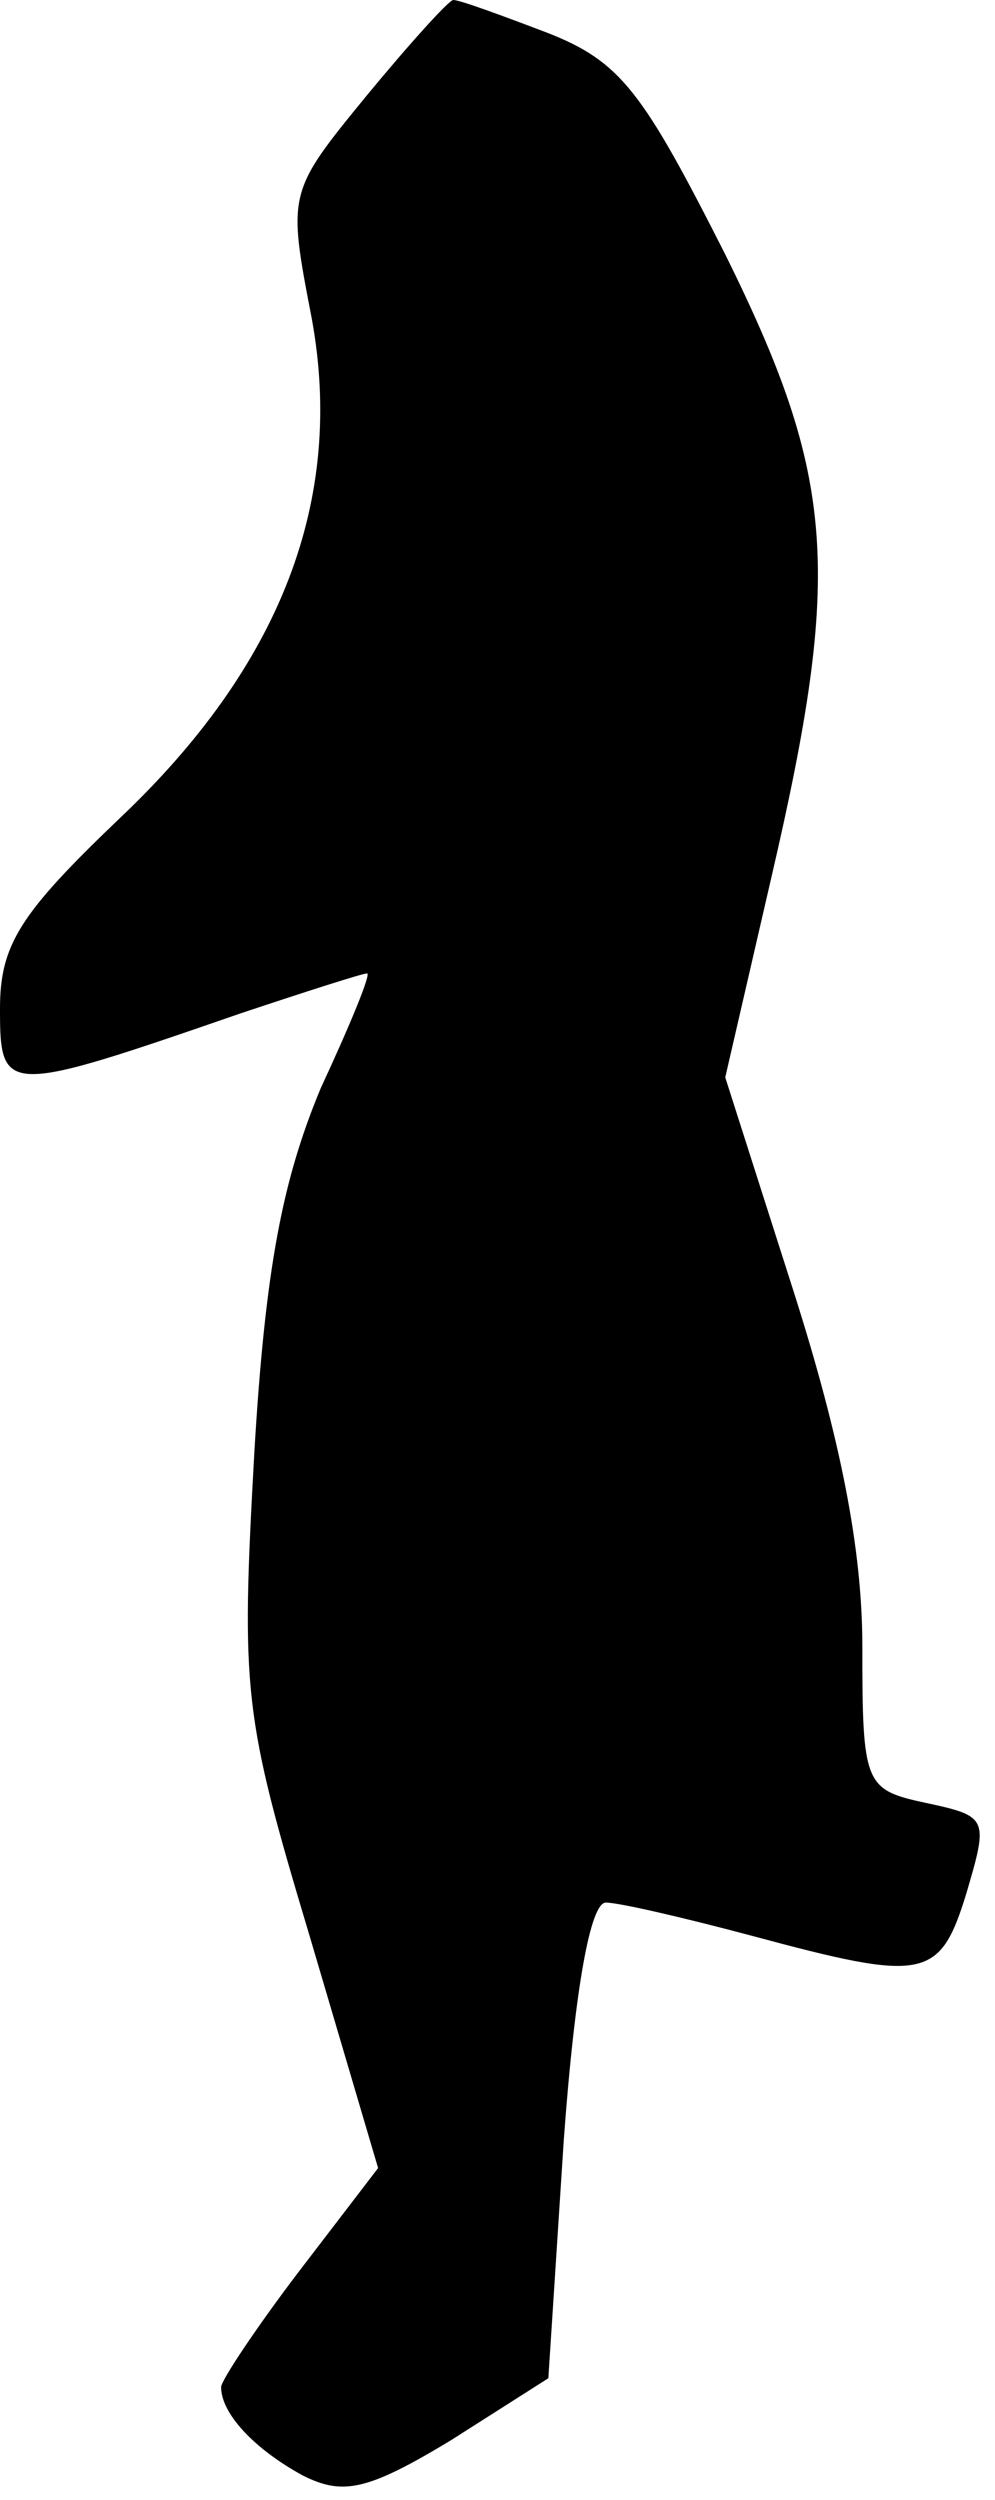 <?xml version="1.0" standalone="no"?>
<!DOCTYPE svg PUBLIC "-//W3C//DTD SVG 20010904//EN"
 "http://www.w3.org/TR/2001/REC-SVG-20010904/DTD/svg10.dtd">
<svg version="1.0" xmlns="http://www.w3.org/2000/svg"
 width="45pt" height="113pt" viewBox="0 0 45 113"
 preserveAspectRatio="xMidYMid meet">
<g transform="translate(0,113) scale(0.1,-0.1)"
fill="#000000" stroke="none">
<path fill="#000000" stroke="none" d="M166 1087 c-36 -44 -36 -44 -25 -101
15 -82 -14 -157 -87 -226 -45 -43 -54 -57 -54 -86 0 -39 2 -39 109 -2 30 10
55 18 57 18 2 0 -8 -24 -21 -52 -17 -41 -25 -80 -30 -165 -6 -108 -5 -118 25
-218 l31 -105 -36 -47 c-19 -25 -35 -49 -35 -52 0 -12 15 -28 37 -40 18 -9 29
-7 67 16 l44 28 7 108 c5 68 12 107 19 107 6 0 36 -7 66 -15 78 -21 85 -20 97
19 10 34 10 35 -18 41 -28 6 -29 8 -29 71 0 44 -10 94 -31 160 l-31 97 21 91
c32 138 29 180 -21 281 -37 73 -47 87 -80 100 -21 8 -40 15 -43 15 -2 0 -20
-20 -39 -43z"/>
</g>
</svg>
